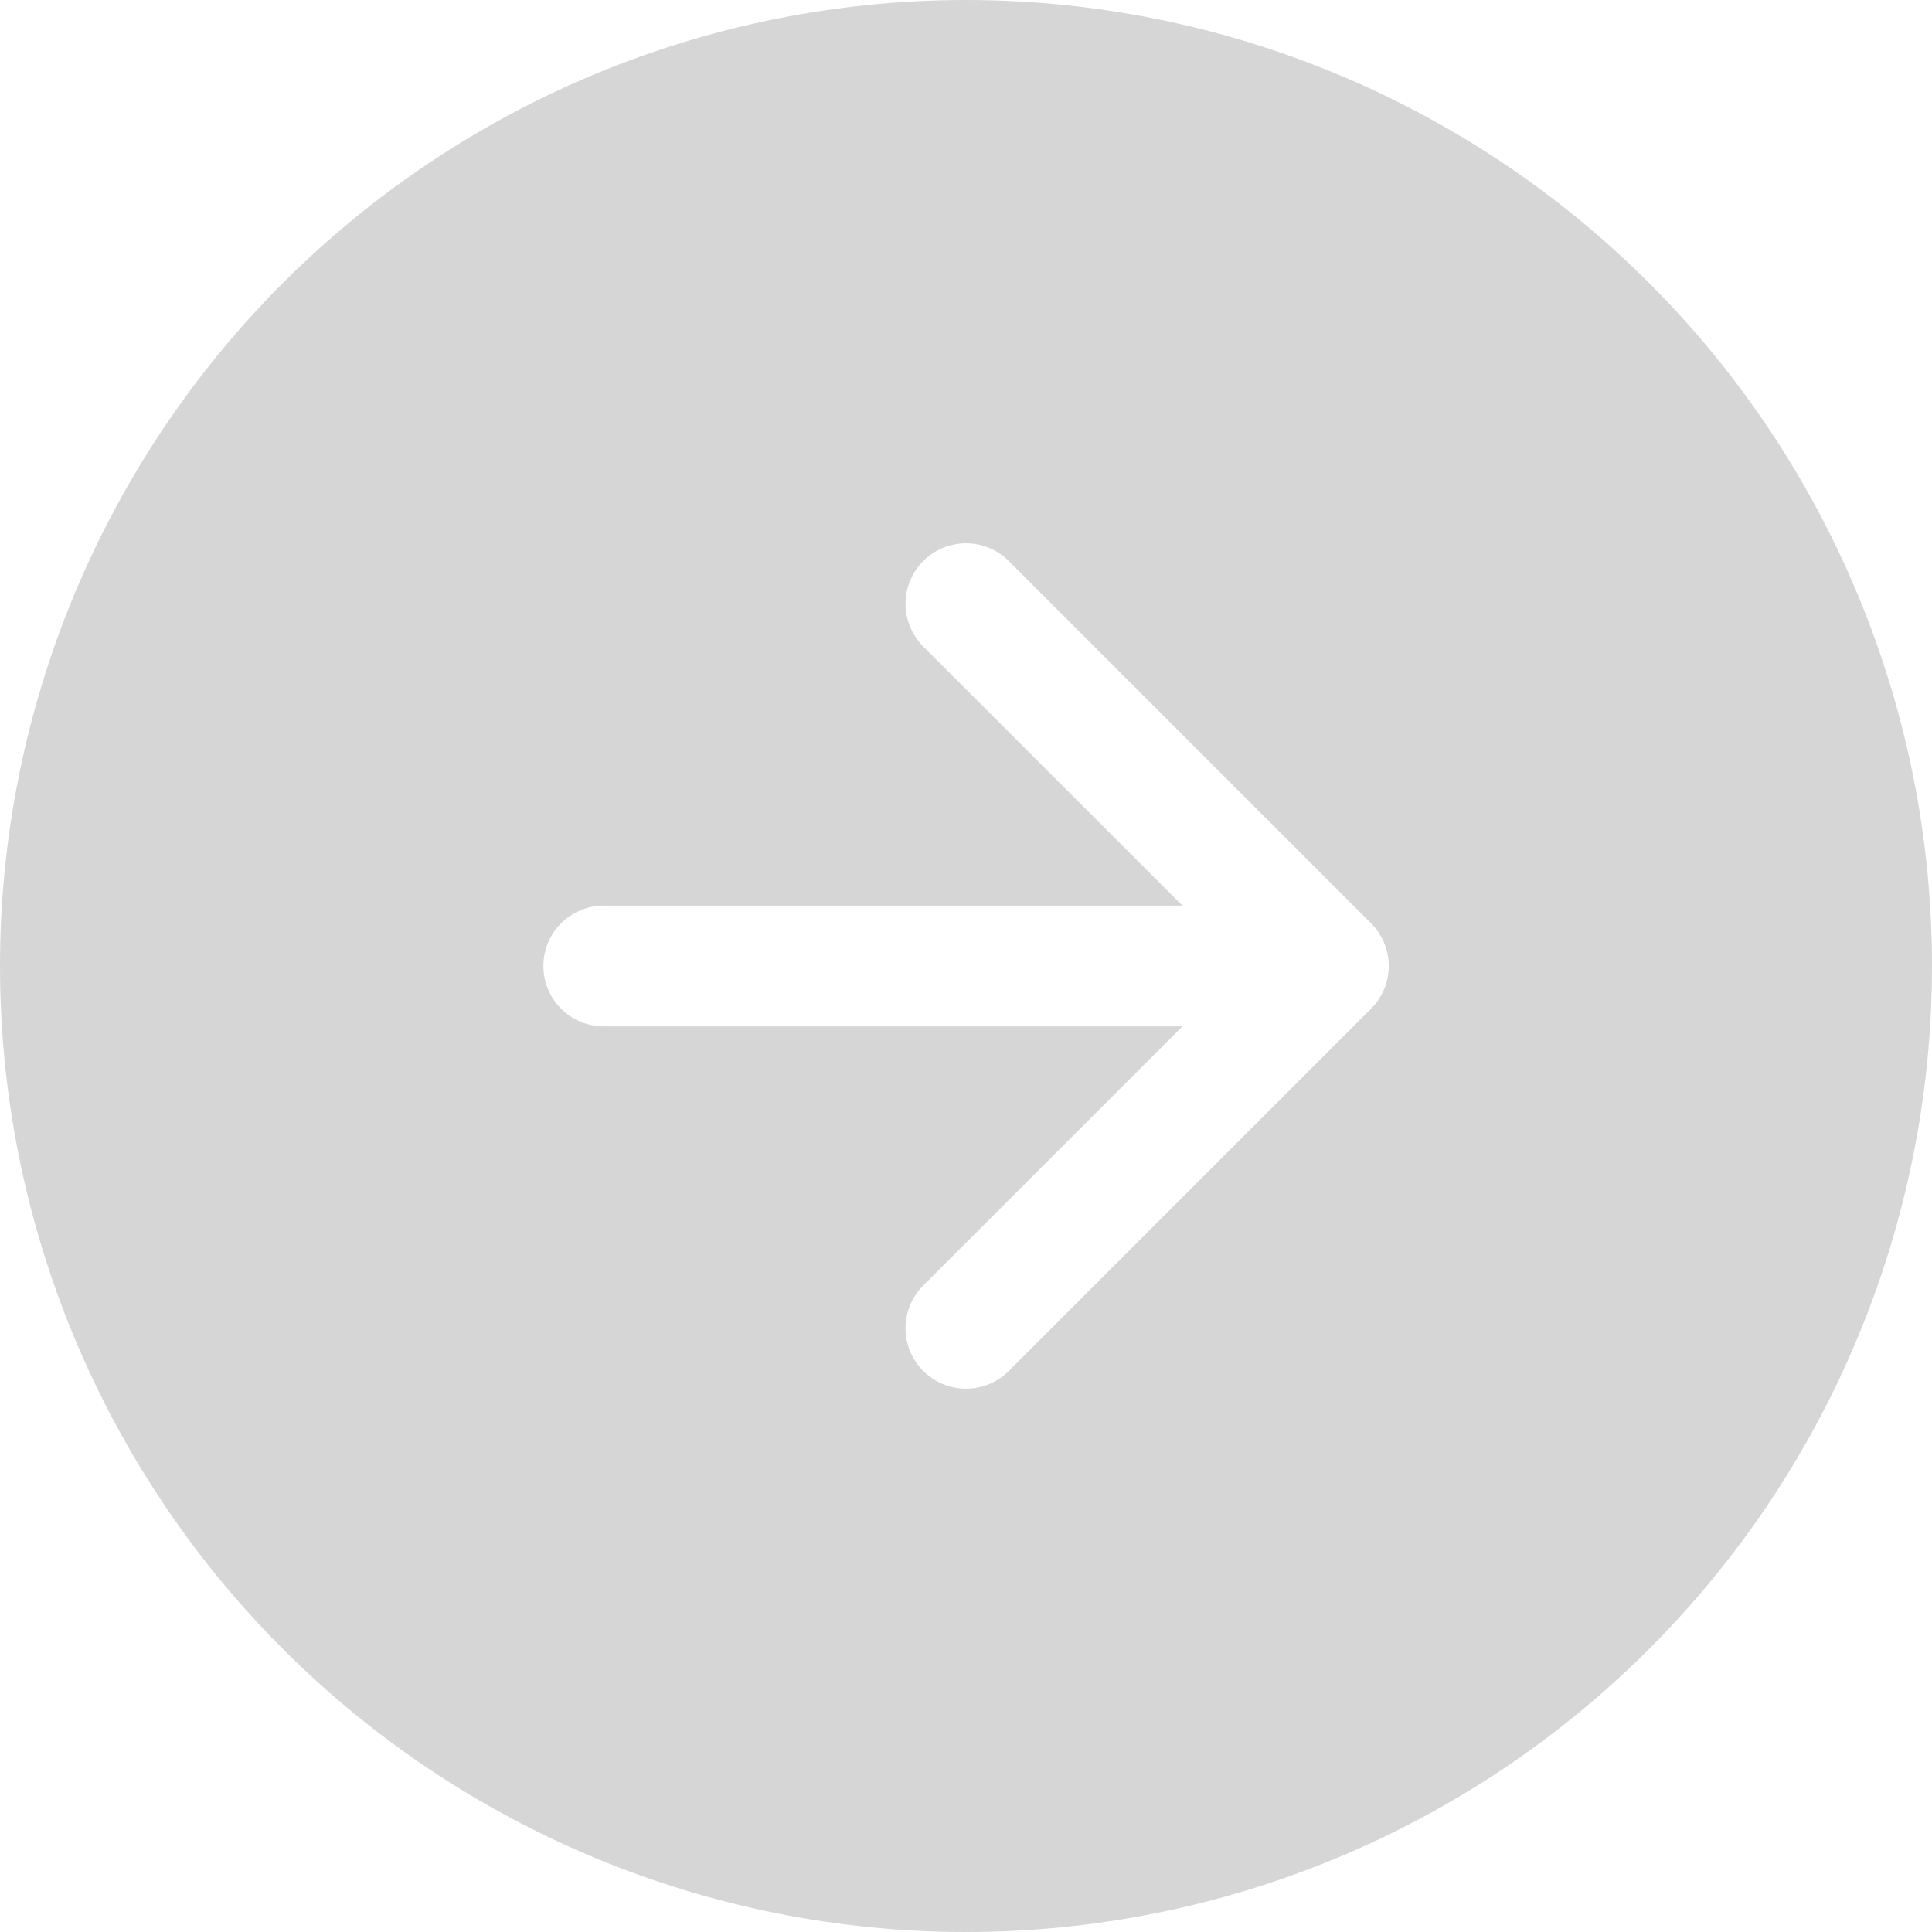 <svg width="37" height="37" viewBox="0 0 37 37" fill="none" xmlns="http://www.w3.org/2000/svg">
<path fill-rule="evenodd" clip-rule="evenodd" d="M37 18.5C37 23.407 35.051 28.112 31.581 31.581C28.112 35.051 23.407 37 18.5 37C13.594 37 8.888 35.051 5.419 31.581C1.949 28.112 0 23.407 0 18.5C0 13.594 1.949 8.888 5.419 5.419C8.888 1.949 13.594 0 18.5 0C23.407 0 28.112 1.949 31.581 5.419C35.051 8.888 37 13.594 37 18.5ZM17.681 24.619C17.464 24.836 17.342 25.131 17.342 25.438C17.342 25.744 17.464 26.039 17.681 26.256C17.898 26.473 18.193 26.595 18.5 26.595C18.807 26.595 19.102 26.473 19.319 26.256L26.256 19.319C26.364 19.211 26.449 19.084 26.508 18.943C26.566 18.803 26.596 18.652 26.596 18.5C26.596 18.348 26.566 18.197 26.508 18.057C26.449 17.916 26.364 17.789 26.256 17.681L19.319 10.744C19.211 10.636 19.084 10.551 18.943 10.493C18.803 10.435 18.652 10.405 18.5 10.405C18.348 10.405 18.197 10.435 18.057 10.493C17.916 10.551 17.789 10.636 17.681 10.744C17.574 10.851 17.489 10.979 17.43 11.12C17.372 11.26 17.342 11.411 17.342 11.562C17.342 11.714 17.372 11.865 17.43 12.005C17.489 12.146 17.574 12.274 17.681 12.381L22.646 17.344H11.562C11.256 17.344 10.962 17.466 10.745 17.682C10.528 17.899 10.406 18.193 10.406 18.5C10.406 18.807 10.528 19.101 10.745 19.318C10.962 19.534 11.256 19.656 11.562 19.656H22.646L17.681 24.619Z" fill="#D6D6D6"/>
</svg>

